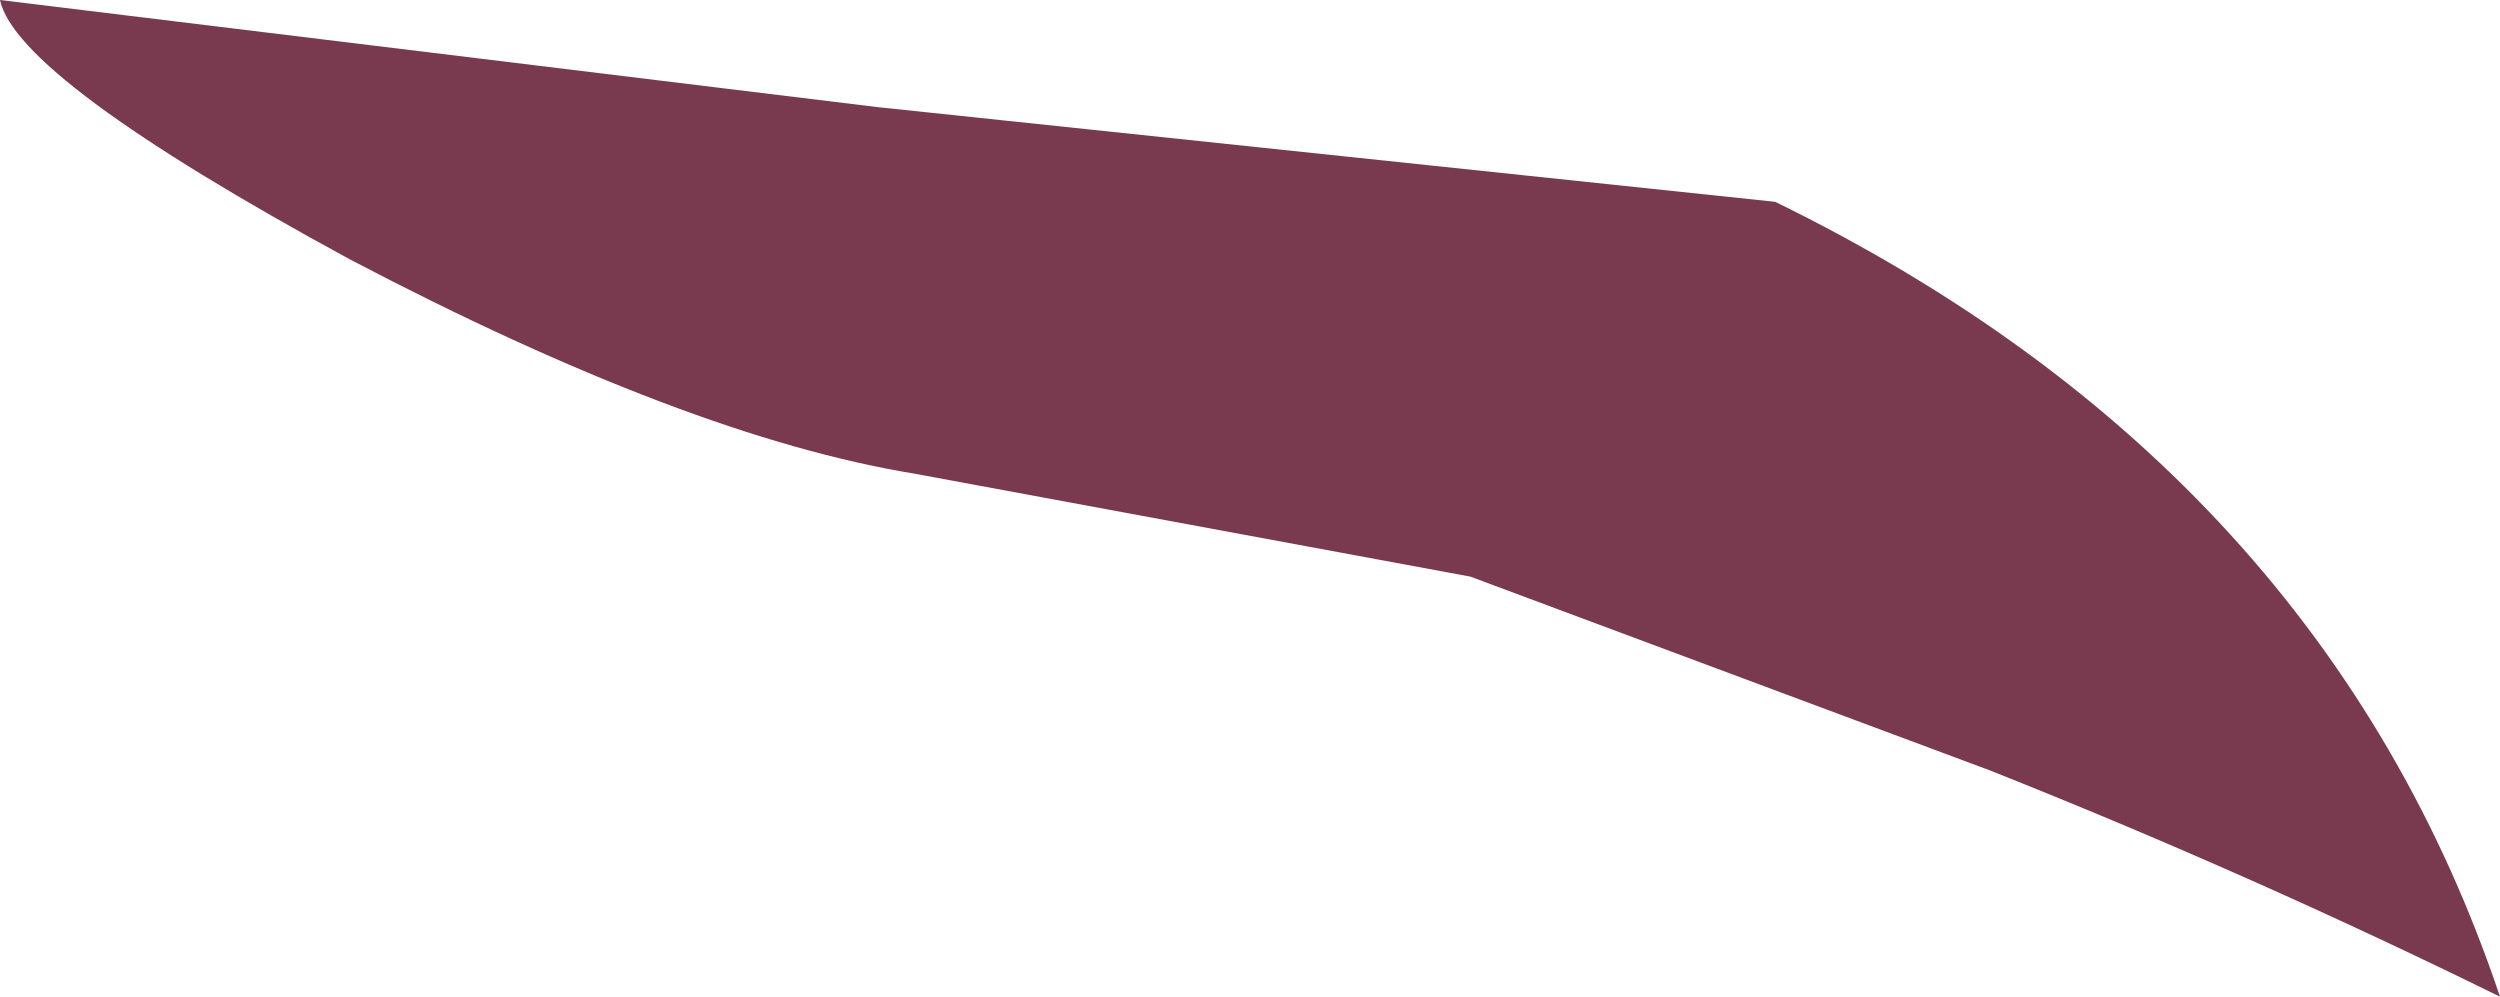 <?xml version="1.0" encoding="UTF-8" standalone="no"?>
<svg xmlns:xlink="http://www.w3.org/1999/xlink" height="12.1px" width="30.35px" xmlns="http://www.w3.org/2000/svg">
  <g transform="matrix(1.0, 0.0, 0.0, 1.0, 15.2, 6.05)">
    <path d="M6.35 -3.6 Q13.0 -0.35 15.15 6.05 12.1 4.55 8.95 3.3 L2.65 0.95 -4.1 -0.3 Q-6.85 -0.75 -10.95 -2.9 -15.0 -5.1 -15.2 -6.05 L-4.55 -4.75 6.35 -3.6" fill="#79394e" fill-rule="evenodd" stroke="none"/>
  </g>
</svg>
